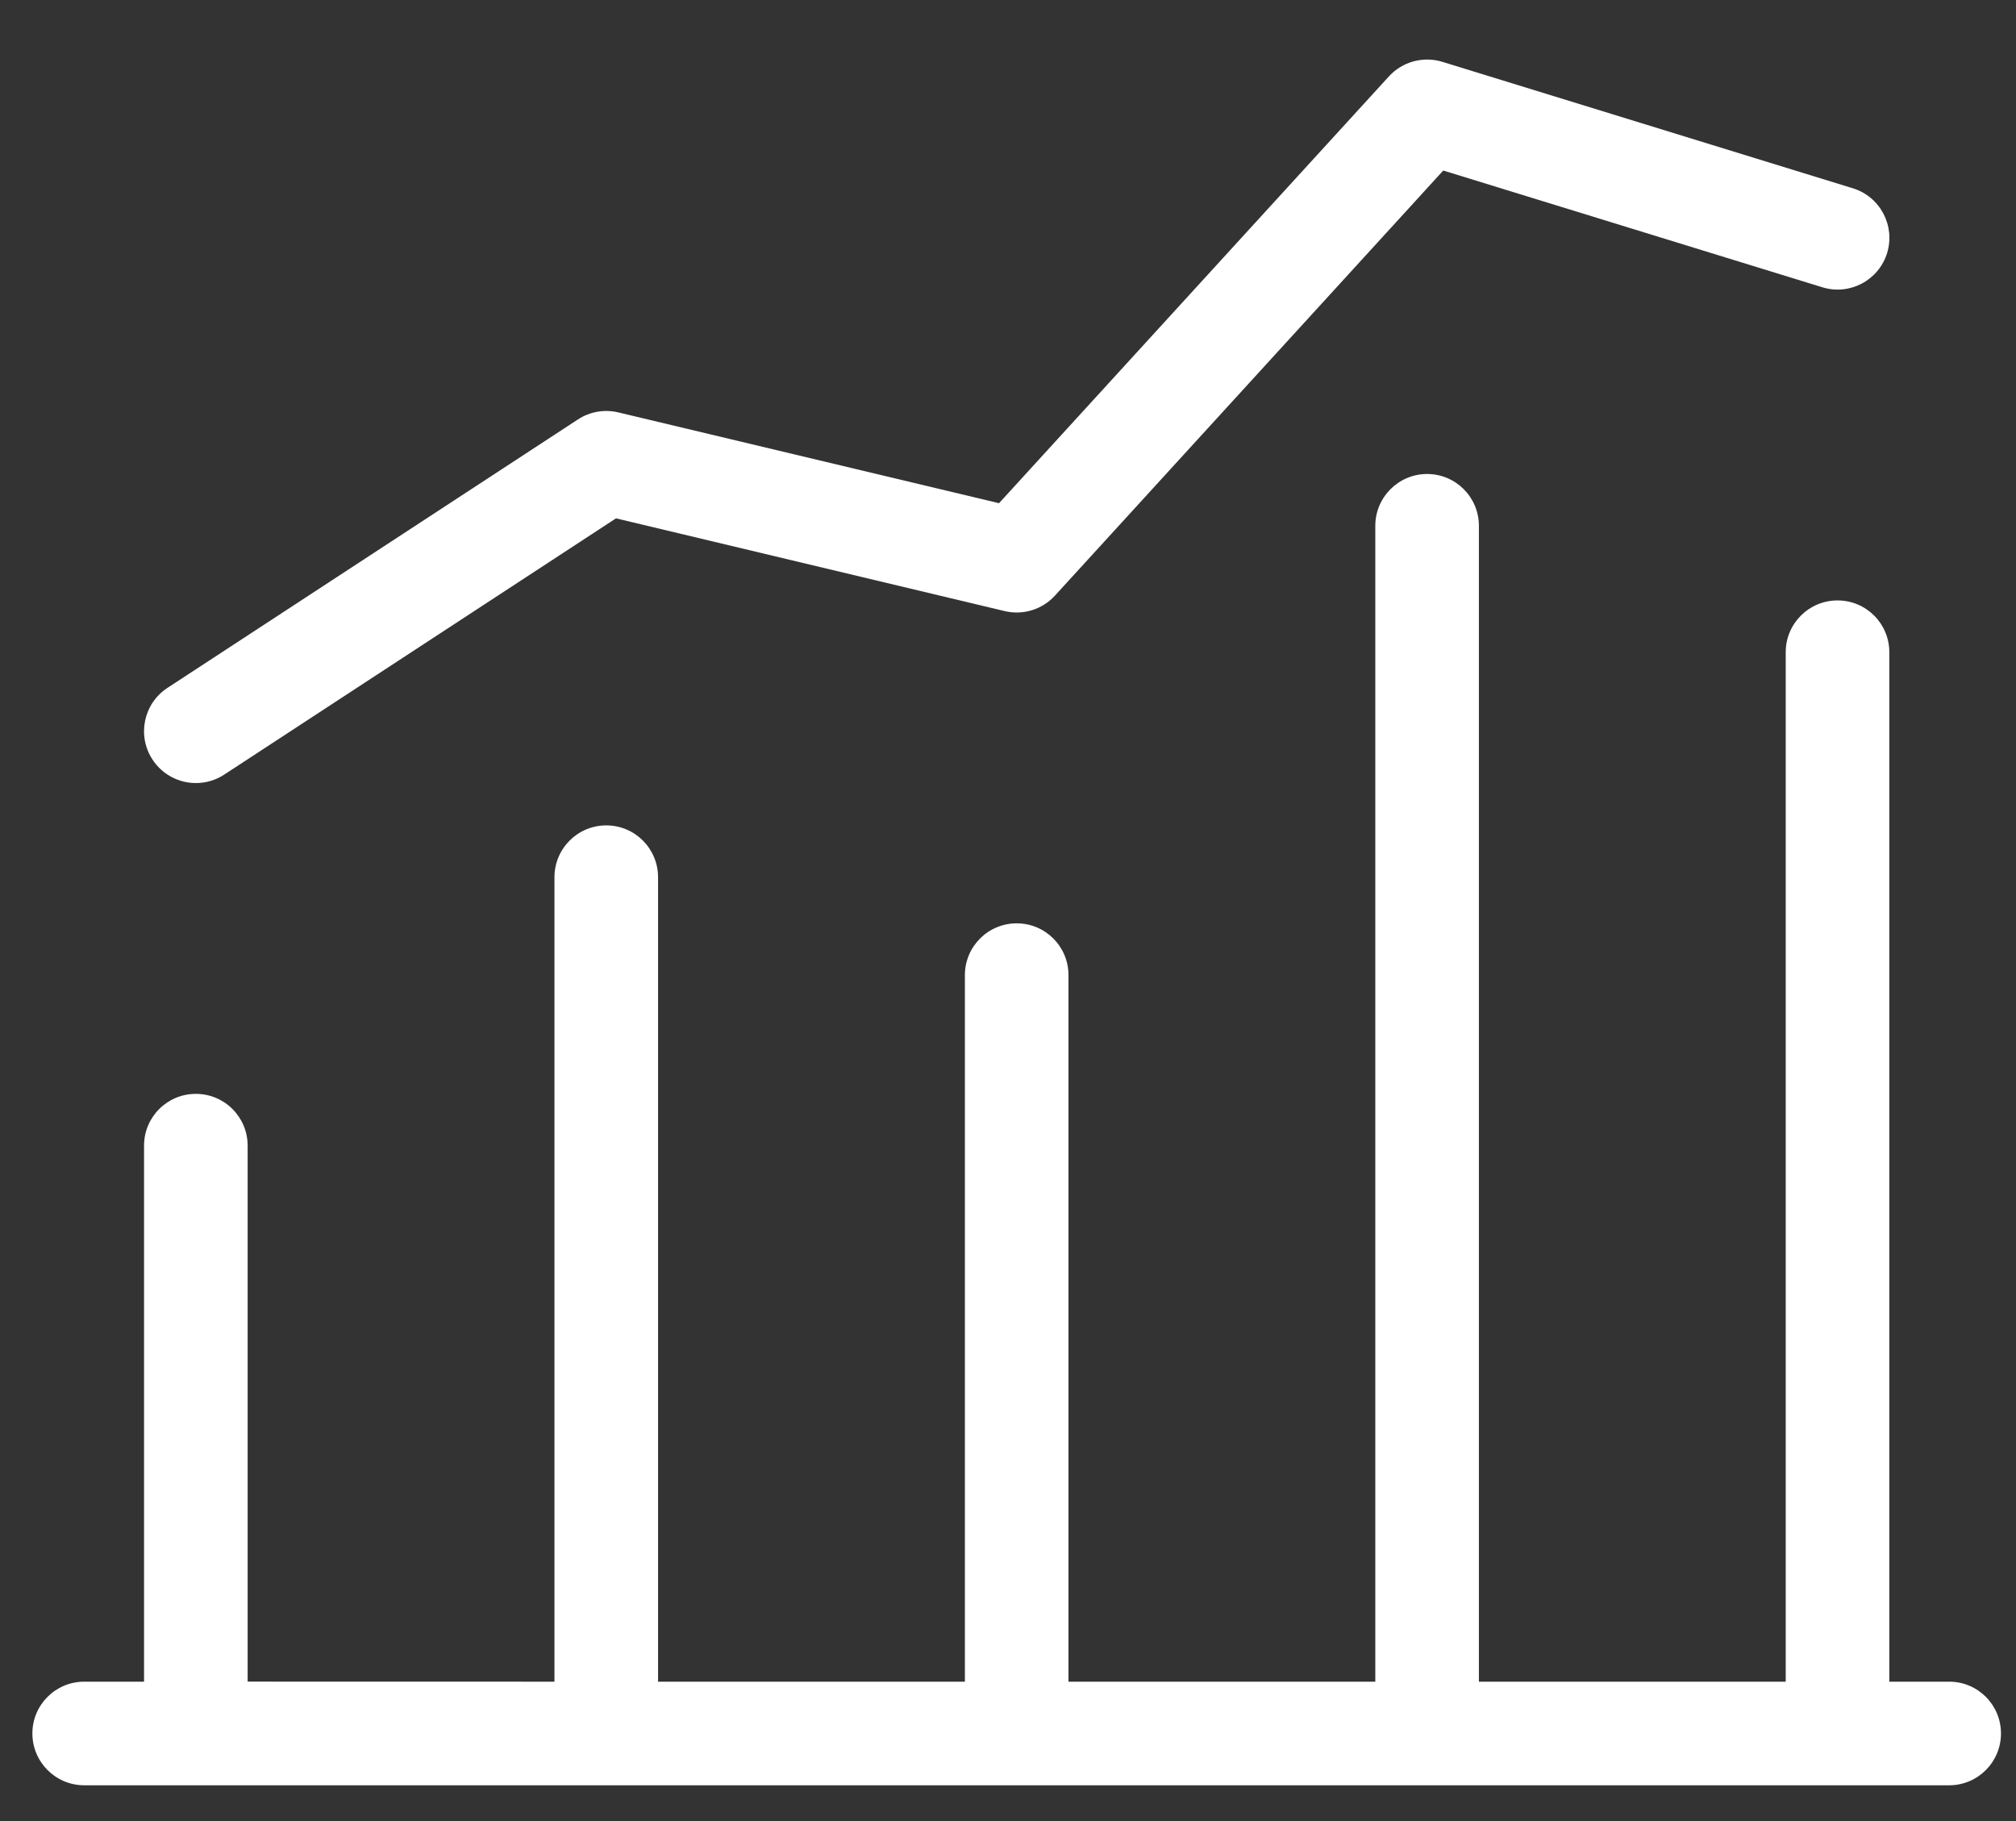 <svg width="31" height="28" viewBox="0 0 31 28" fill="none" xmlns="http://www.w3.org/2000/svg">
<rect x="0" y="0" width="31" height="28" fill="#333333" stroke="none"/>
<path d="M3.013 12.04C3.162 12.04 3.313 11.998 3.448 11.91L9.472 7.97L15.449 9.396C15.731 9.463 16.027 9.372 16.222 9.158L22.193 2.622L28.022 4.417C28.442 4.547 28.888 4.311 29.018 3.891C29.147 3.47 28.911 3.024 28.491 2.895L22.18 0.951C21.885 0.86 21.564 0.948 21.357 1.175L15.362 7.737L9.508 6.341C9.295 6.29 9.07 6.329 8.887 6.449L2.576 10.576C2.207 10.817 2.104 11.311 2.345 11.679C2.498 11.913 2.753 12.04 3.012 12.04L3.013 12.04Z" fill="white"/>
<path d="M29.973 25.857H29.052V10.028C29.052 9.588 28.696 9.232 28.256 9.232C27.816 9.232 27.459 9.588 27.459 10.028V25.857H22.741V8.085C22.741 7.645 22.385 7.288 21.945 7.288C21.505 7.288 21.148 7.645 21.148 8.085V25.857H16.43V14.994C16.43 14.553 16.074 14.197 15.634 14.197C15.194 14.197 14.837 14.553 14.837 14.994V25.857H10.119V13.488C10.119 13.048 9.763 12.691 9.323 12.691C8.882 12.691 8.526 13.048 8.526 13.488V25.857L3.808 25.856V17.615C3.808 17.175 3.452 16.819 3.011 16.819C2.571 16.819 2.215 17.175 2.215 17.615V25.857L1.295 25.857C0.855 25.857 0.498 26.213 0.498 26.653C0.498 27.093 0.855 27.45 1.295 27.45H29.973C30.413 27.45 30.769 27.093 30.769 26.653C30.769 26.213 30.413 25.857 29.973 25.857V25.857Z" fill="white"/>
</svg>
